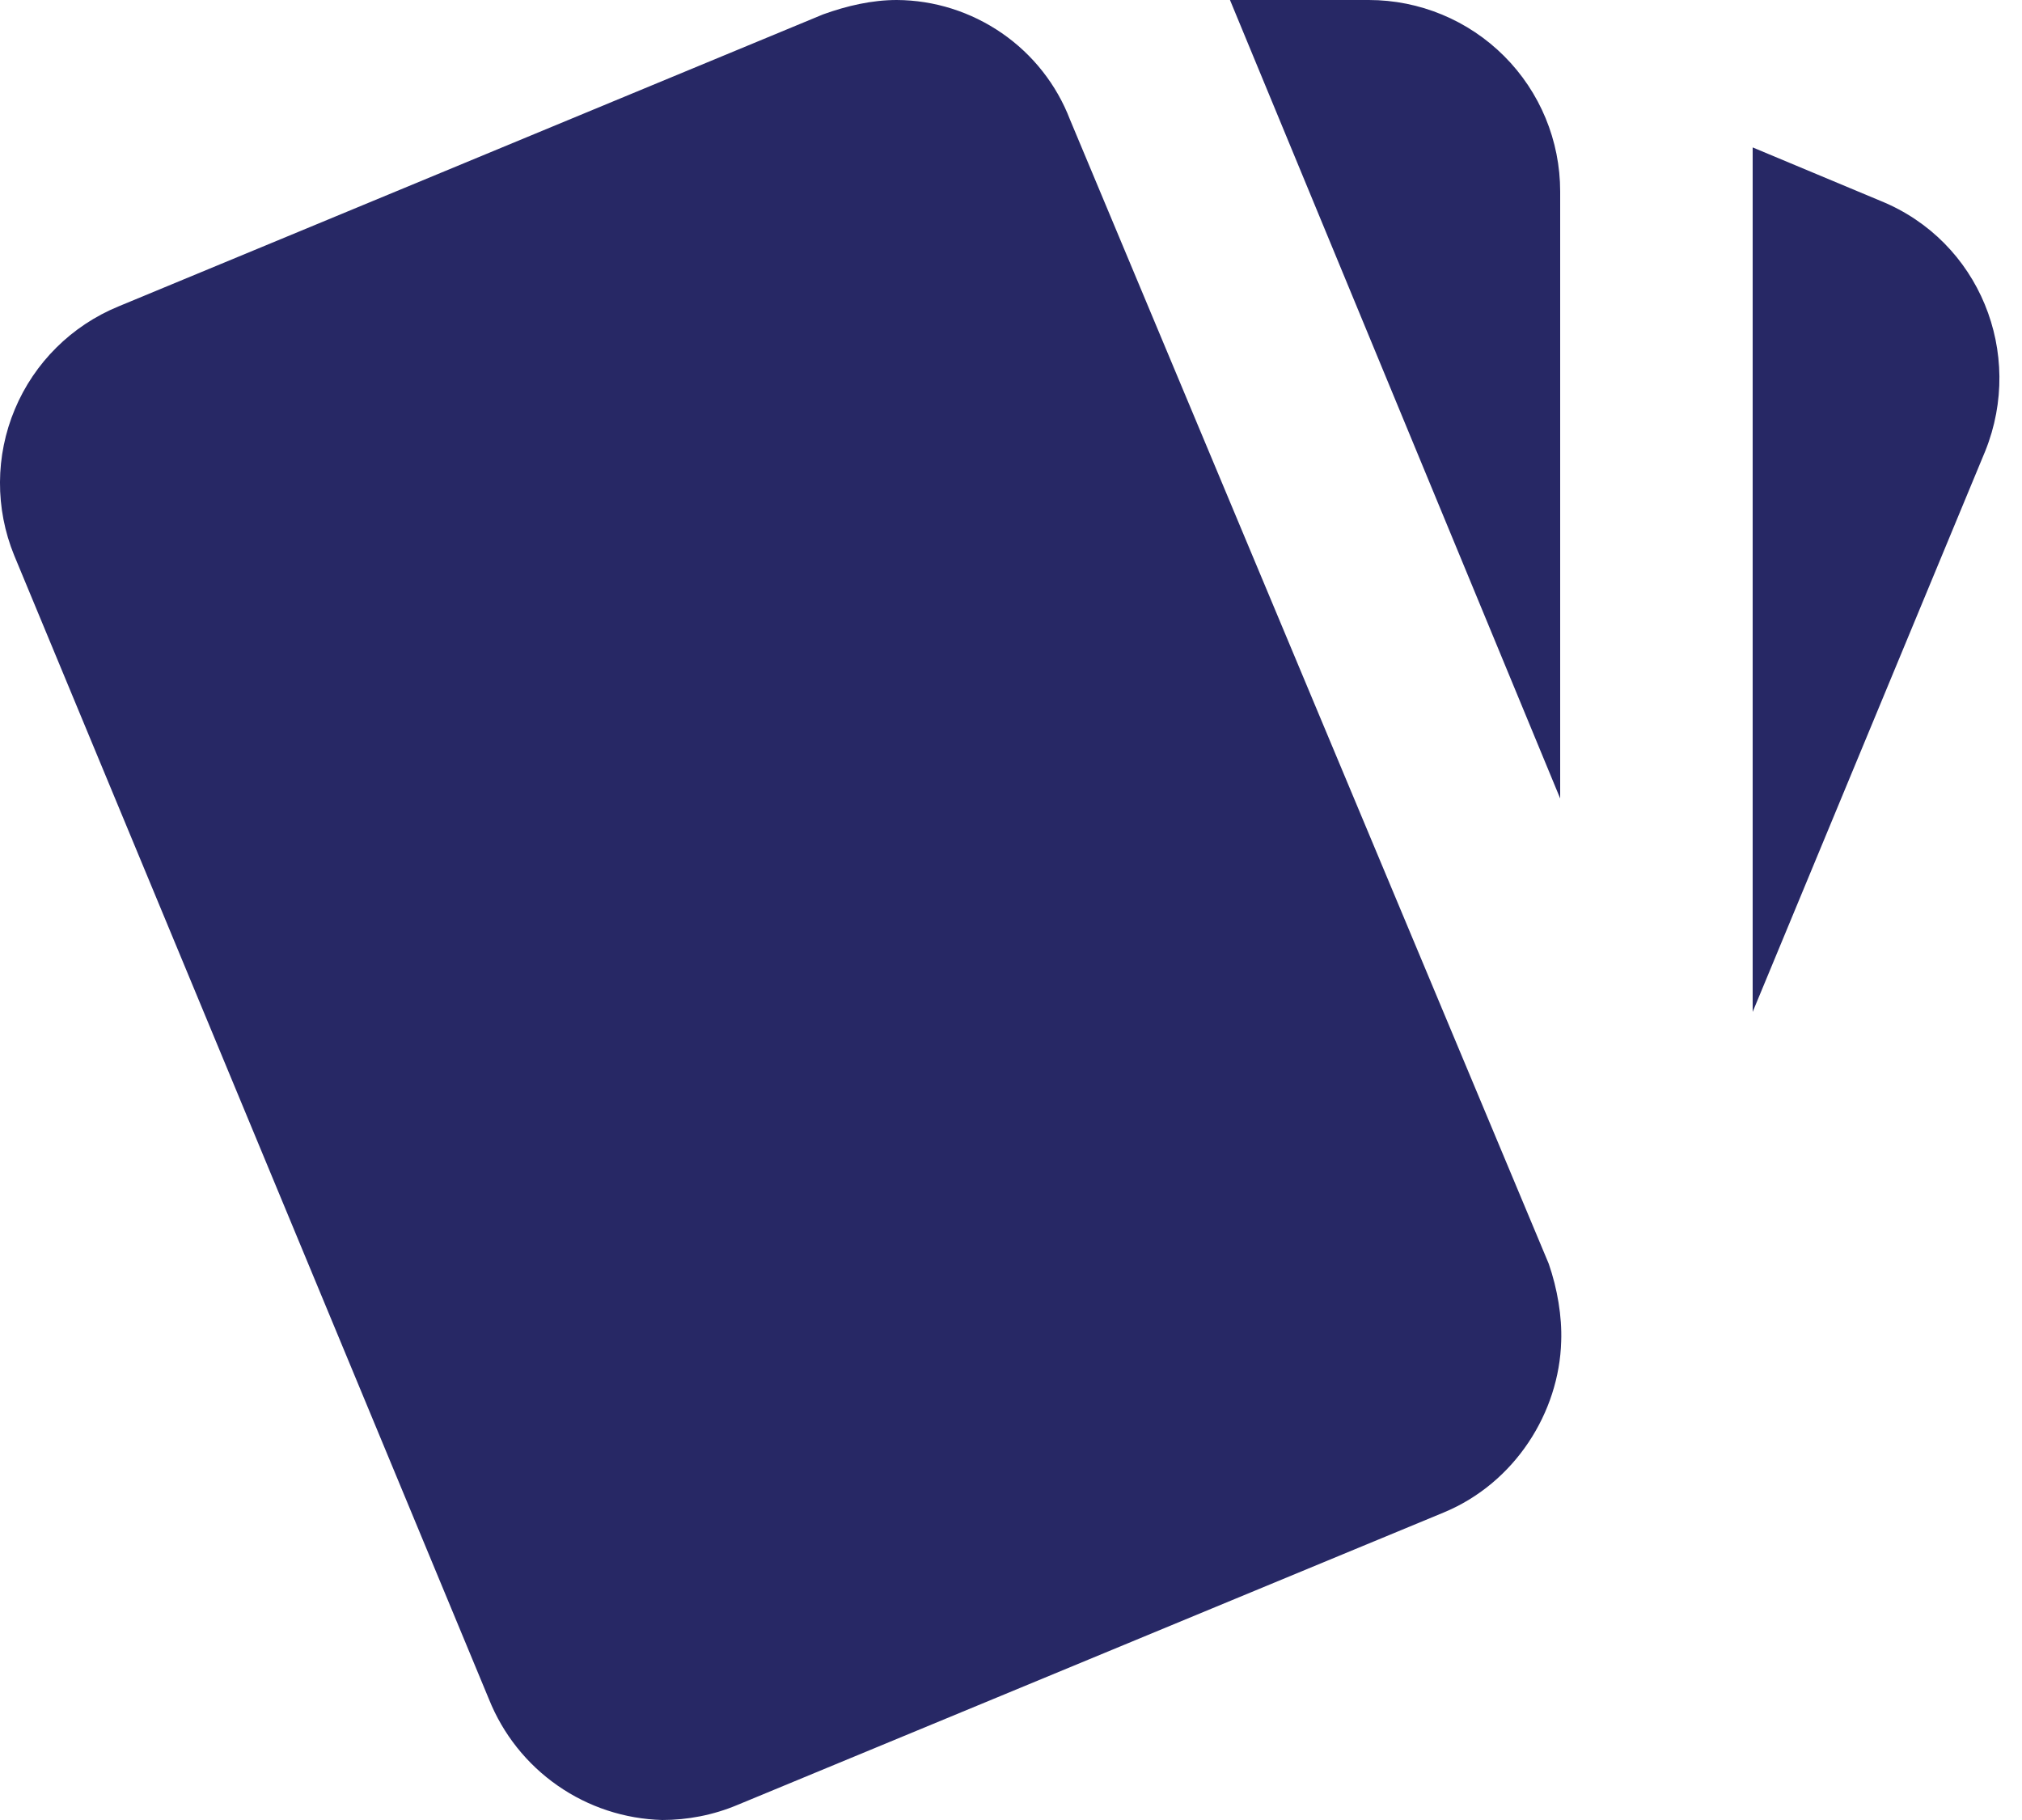 <svg width="20" height="18" viewBox="0 0 20 18" fill="none" xmlns="http://www.w3.org/2000/svg">
<path d="M18.604 1.988L17.336 1.458V10.008L19.637 4.46C20.025 3.494 19.58 2.386 18.604 1.988ZM0.14 5.492L4.837 16.807C4.975 17.151 5.211 17.448 5.516 17.66C5.82 17.872 6.18 17.99 6.551 18C6.797 18 7.053 17.953 7.299 17.849L14.277 14.96C14.987 14.667 15.423 13.966 15.442 13.266C15.451 13.02 15.404 12.745 15.319 12.499L10.584 1.184C10.451 0.837 10.216 0.539 9.91 0.328C9.604 0.117 9.242 0.002 8.871 0C8.624 0 8.378 0.057 8.142 0.142L1.173 3.03C0.709 3.22 0.34 3.586 0.147 4.047C-0.047 4.509 -0.049 5.029 0.14 5.492ZM15.432 1.894C15.432 1.391 15.233 0.91 14.878 0.555C14.523 0.2 14.041 0 13.539 0H12.166L15.432 7.897" fill="#272865"/>
</svg>
